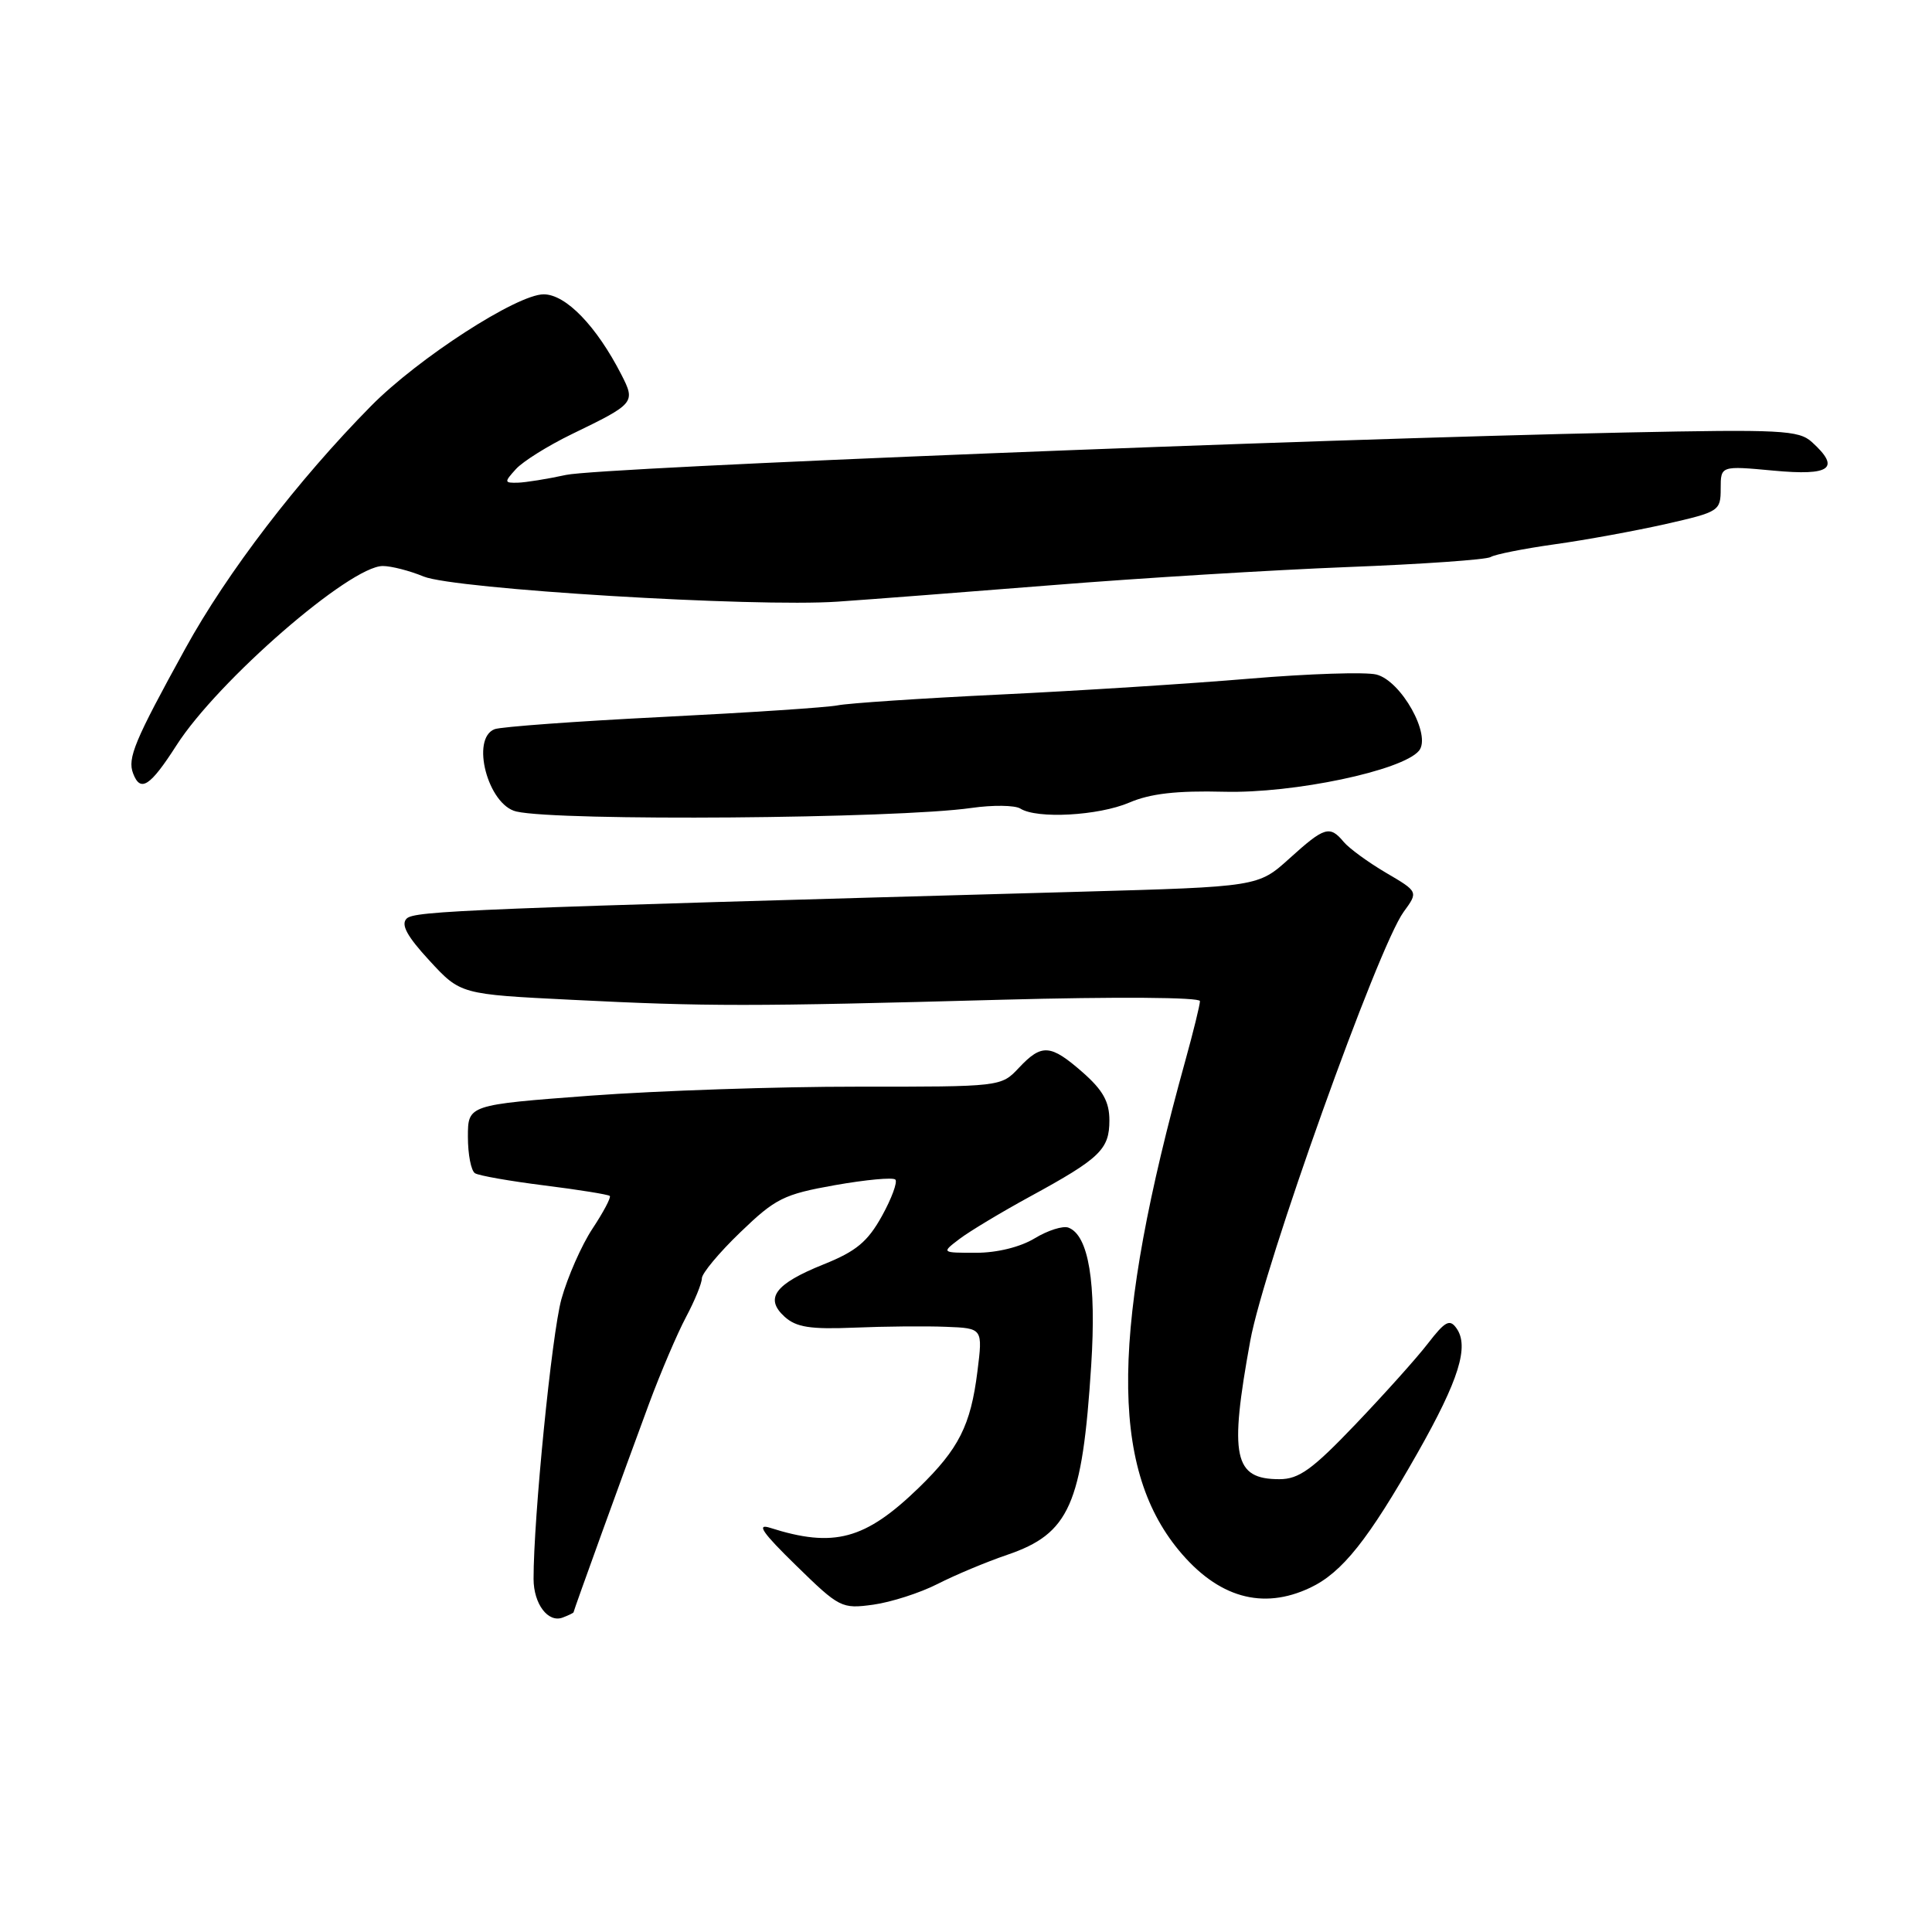 <?xml version="1.0" encoding="UTF-8" standalone="no"?>
<!DOCTYPE svg PUBLIC "-//W3C//DTD SVG 1.1//EN" "http://www.w3.org/Graphics/SVG/1.1/DTD/svg11.dtd" >
<svg xmlns="http://www.w3.org/2000/svg" xmlns:xlink="http://www.w3.org/1999/xlink" version="1.1" viewBox="0 0 256 256">
 <g >
 <path fill="currentColor"
d=" M 76.00 213.63 C 76.00 213.42 82.68 194.96 86.00 186.00 C 87.53 181.88 89.73 176.72 90.89 174.54 C 92.05 172.36 93.00 170.04 93.00 169.39 C 93.00 168.73 95.29 165.98 98.10 163.28 C 102.76 158.79 103.84 158.25 110.63 157.04 C 114.71 156.32 118.32 155.98 118.64 156.30 C 118.95 156.62 118.15 158.80 116.86 161.13 C 114.96 164.55 113.44 165.81 109.12 167.54 C 102.68 170.13 101.27 172.03 103.97 174.48 C 105.51 175.87 107.37 176.16 113.20 175.92 C 117.21 175.75 122.69 175.70 125.37 175.81 C 130.23 176.00 130.23 176.00 129.51 181.75 C 128.62 188.87 127.05 191.98 121.75 197.13 C 114.64 204.02 110.50 205.14 102.03 202.44 C 100.17 201.85 101.04 203.10 105.48 207.43 C 111.23 213.05 111.52 213.20 115.70 212.63 C 118.07 212.30 121.91 211.07 124.24 209.88 C 126.57 208.69 130.71 206.96 133.44 206.03 C 141.71 203.22 143.41 199.38 144.59 180.91 C 145.29 169.97 144.25 163.69 141.58 162.67 C 140.86 162.39 138.84 163.03 137.11 164.08 C 135.20 165.24 132.12 166.00 129.34 166.00 C 124.73 166.00 124.73 166.00 127.12 164.18 C 128.43 163.18 132.65 160.64 136.50 158.54 C 145.78 153.48 147.00 152.30 147.00 148.45 C 147.00 145.99 146.15 144.46 143.47 142.10 C 139.19 138.35 138.04 138.27 135.00 141.50 C 132.65 144.00 132.64 144.00 113.58 143.99 C 103.08 143.98 87.19 144.52 78.25 145.18 C 62.00 146.40 62.00 146.40 62.00 150.64 C 62.00 152.97 62.42 155.14 62.94 155.46 C 63.45 155.78 67.60 156.51 72.16 157.08 C 76.72 157.65 80.61 158.28 80.80 158.47 C 80.99 158.66 79.96 160.61 78.51 162.80 C 77.06 164.99 75.21 169.20 74.39 172.14 C 73.11 176.77 70.69 201.15 70.70 209.22 C 70.71 212.54 72.63 215.08 74.57 214.33 C 75.36 214.03 76.00 213.72 76.00 213.63 Z  M 173.61 210.38 C 177.85 208.37 181.30 204.03 187.85 192.49 C 193.31 182.85 194.70 178.40 192.99 176.00 C 192.10 174.74 191.49 175.06 189.22 178.00 C 187.74 179.93 183.40 184.76 179.59 188.75 C 173.88 194.73 172.11 196.00 169.53 196.00 C 163.48 196.00 162.86 193.04 165.67 177.64 C 167.47 167.76 182.60 125.47 185.99 120.83 C 187.94 118.16 187.94 118.16 183.64 115.64 C 181.28 114.25 178.76 112.41 178.05 111.56 C 176.20 109.34 175.50 109.55 170.86 113.75 C 166.71 117.50 166.71 117.50 143.10 118.16 C 61.92 120.41 54.91 120.69 53.88 121.72 C 53.09 122.51 53.93 124.06 56.90 127.28 C 61.02 131.75 61.02 131.75 75.76 132.48 C 93.72 133.38 99.35 133.38 132.75 132.47 C 147.92 132.06 159.00 132.14 159.00 132.65 C 159.00 133.14 158.13 136.69 157.06 140.55 C 147.23 176.00 146.99 194.25 156.18 205.40 C 161.37 211.69 167.28 213.38 173.61 210.38 Z  M 128.70 107.06 C 131.56 106.65 134.48 106.69 135.20 107.14 C 137.40 108.54 145.55 108.09 149.63 106.35 C 152.42 105.15 155.93 104.75 162.19 104.91 C 171.42 105.15 185.83 102.11 188.02 99.48 C 189.71 97.44 185.67 90.21 182.38 89.38 C 180.95 89.02 173.42 89.27 165.64 89.92 C 157.86 90.58 142.96 91.53 132.51 92.03 C 122.07 92.53 112.40 93.18 111.01 93.46 C 109.63 93.74 99.18 94.43 87.79 95.00 C 76.41 95.57 66.39 96.30 65.54 96.62 C 62.33 97.85 64.65 106.66 68.42 107.53 C 74.01 108.83 118.78 108.48 128.70 107.06 Z  M 23.39 98.75 C 28.86 90.21 46.37 75.00 50.72 75.00 C 51.84 75.00 54.27 75.62 56.13 76.39 C 60.19 78.06 99.96 80.48 111.00 79.72 C 115.12 79.44 127.95 78.45 139.50 77.53 C 151.05 76.60 168.60 75.53 178.50 75.14 C 188.40 74.76 196.96 74.16 197.52 73.81 C 198.07 73.46 201.90 72.70 206.02 72.12 C 210.13 71.55 216.76 70.33 220.75 69.43 C 227.80 67.83 228.00 67.70 228.00 64.75 C 228.00 61.71 228.00 61.71 235.00 62.36 C 242.58 63.07 243.93 62.06 240.08 58.57 C 238.34 57.00 236.01 56.88 215.33 57.31 C 173.04 58.19 79.54 61.93 75.00 62.93 C 72.53 63.47 69.64 63.93 68.60 63.96 C 66.81 64.00 66.79 63.89 68.36 62.16 C 69.28 61.14 72.61 59.06 75.76 57.53 C 84.12 53.48 84.23 53.35 82.34 49.65 C 79.04 43.21 74.98 39.00 72.04 39.00 C 68.51 39.00 55.42 47.46 49.17 53.79 C 39.48 63.61 30.10 75.85 24.56 85.93 C 17.82 98.17 16.86 100.47 17.64 102.49 C 18.61 105.04 19.89 104.21 23.39 98.75 Z "/>
</g>
</svg>